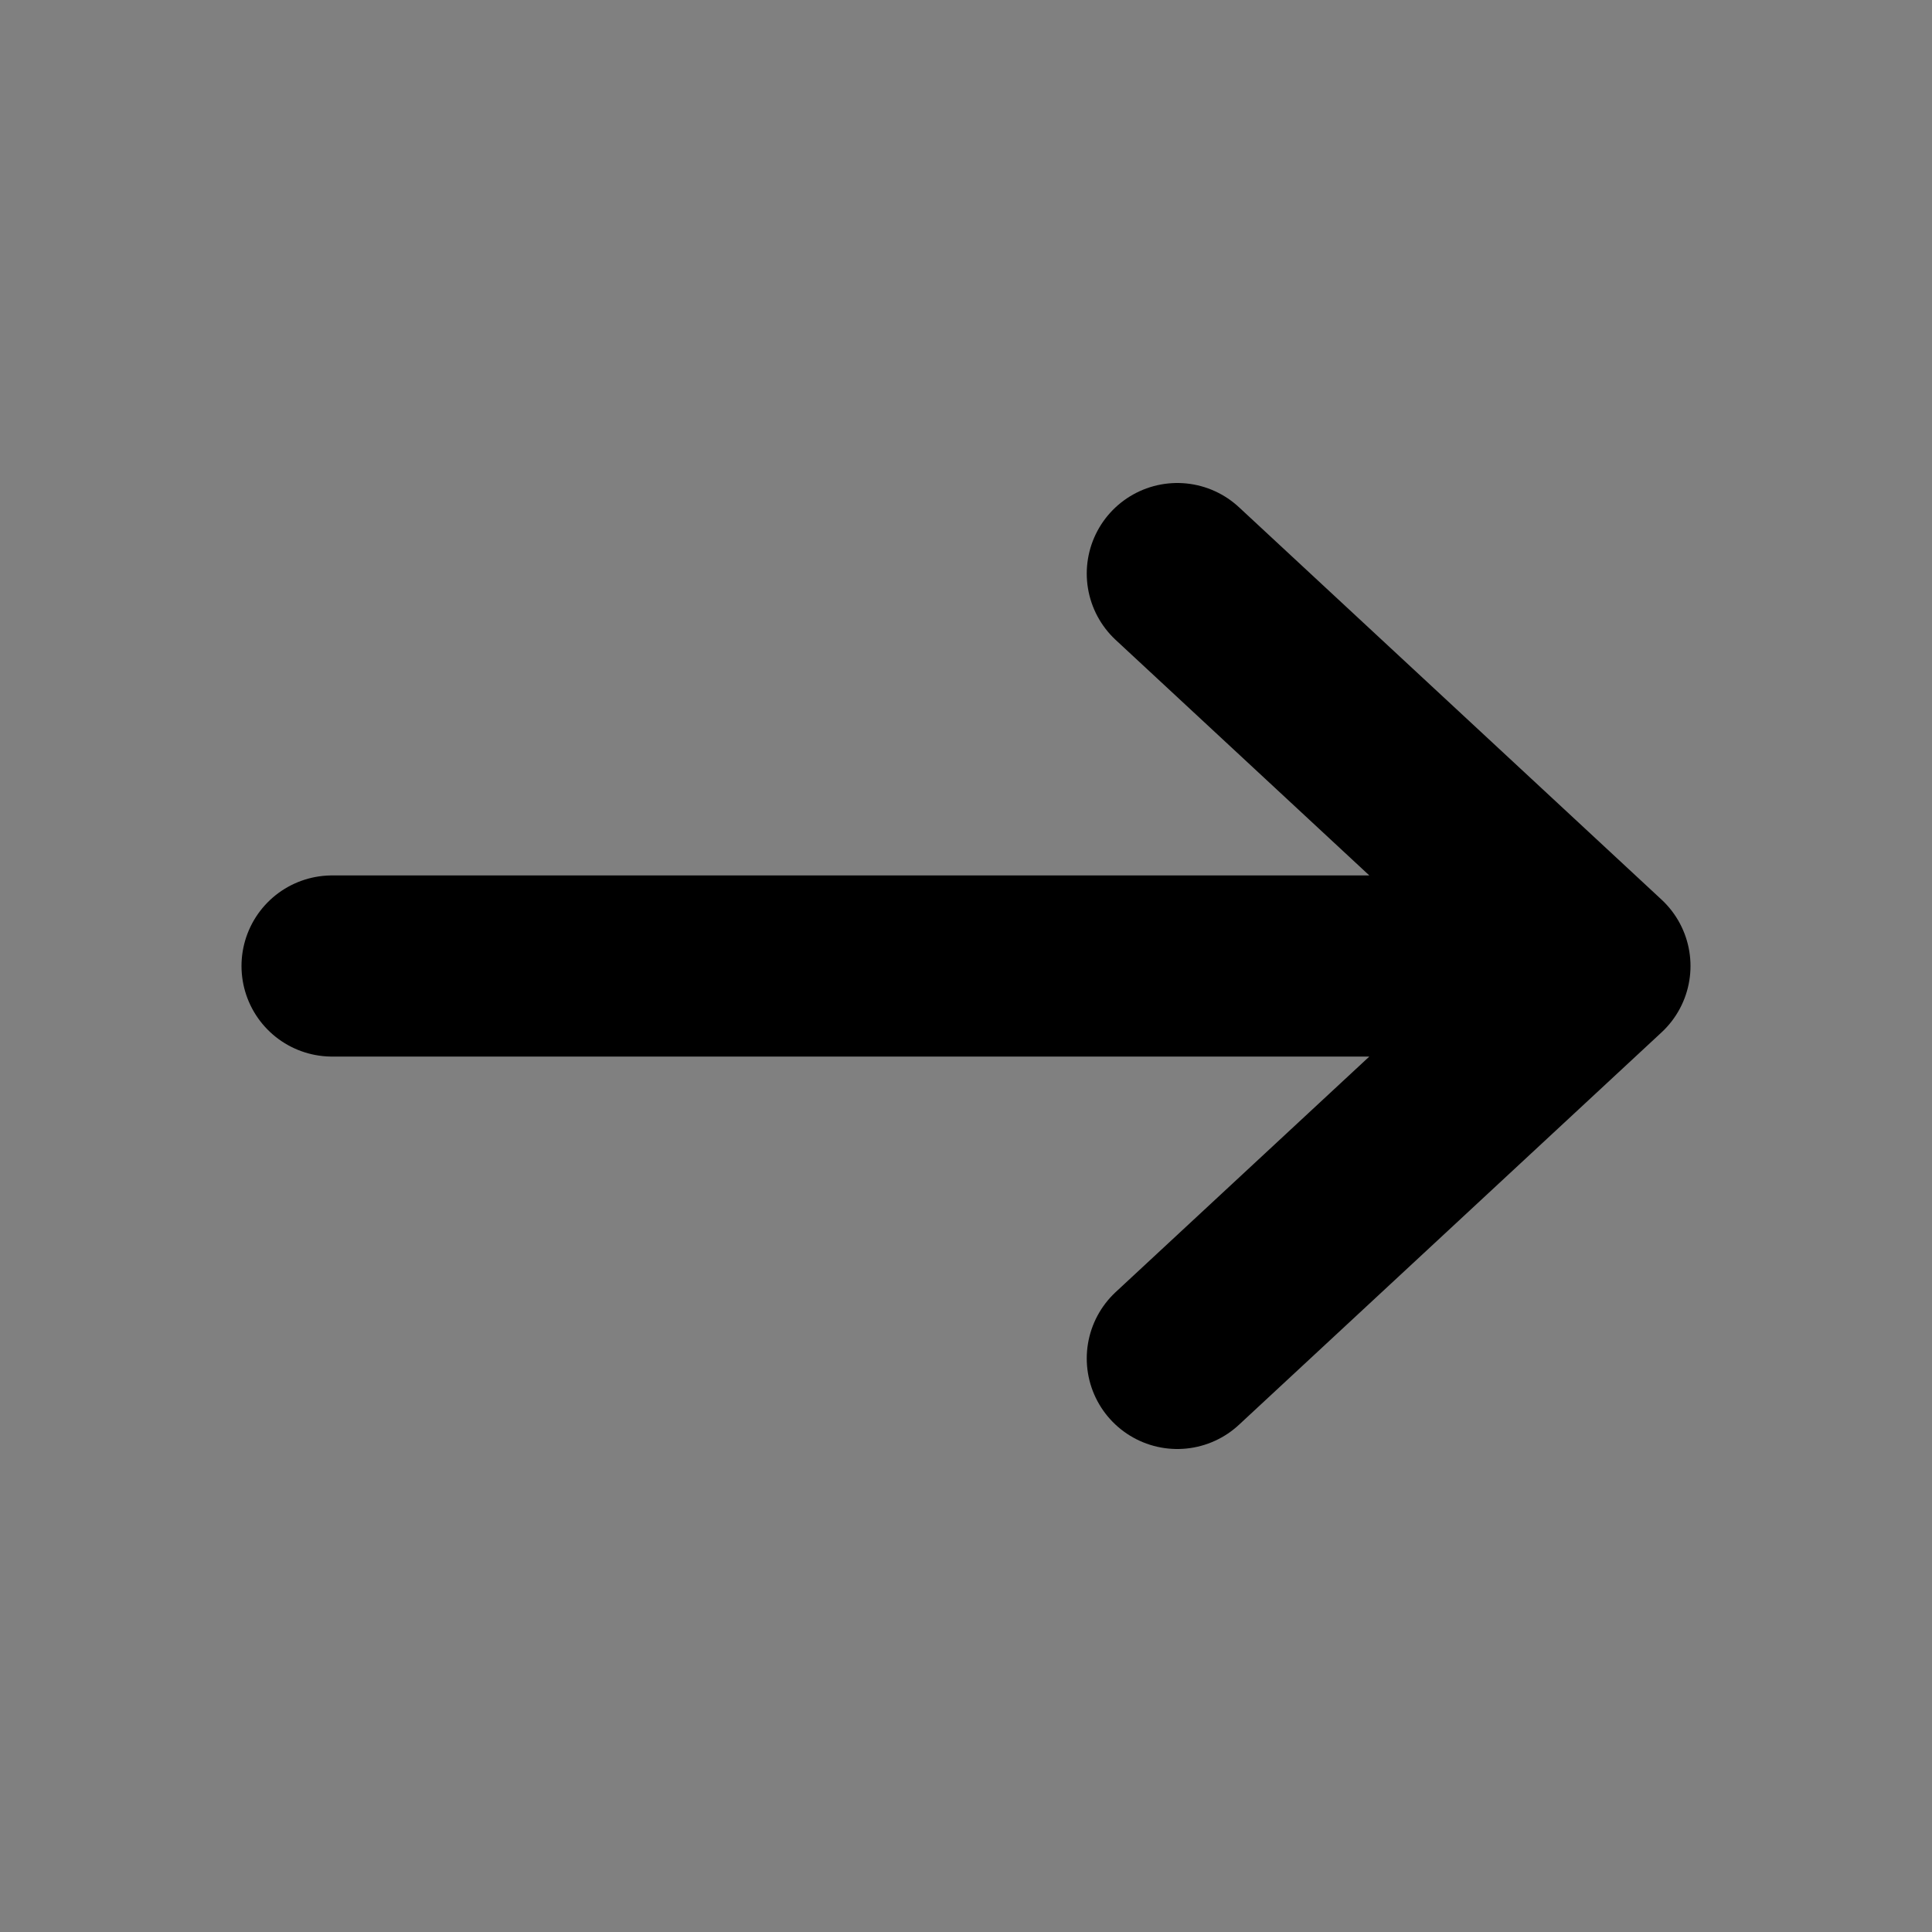 <svg xmlns="http://www.w3.org/2000/svg" fill="white" viewBox="0 0 16 16">
    <rect x="0" y="0" width="16" height="16" fill="#808080" stroke="none"/>
    <path stroke="currentColor" stroke-linecap="round" stroke-linejoin="round" stroke-width="1.5"
          d="M9.75 4.75 13.25 8m0 0-3.5 3.25M13.25 8H2.75"></path>
</svg>